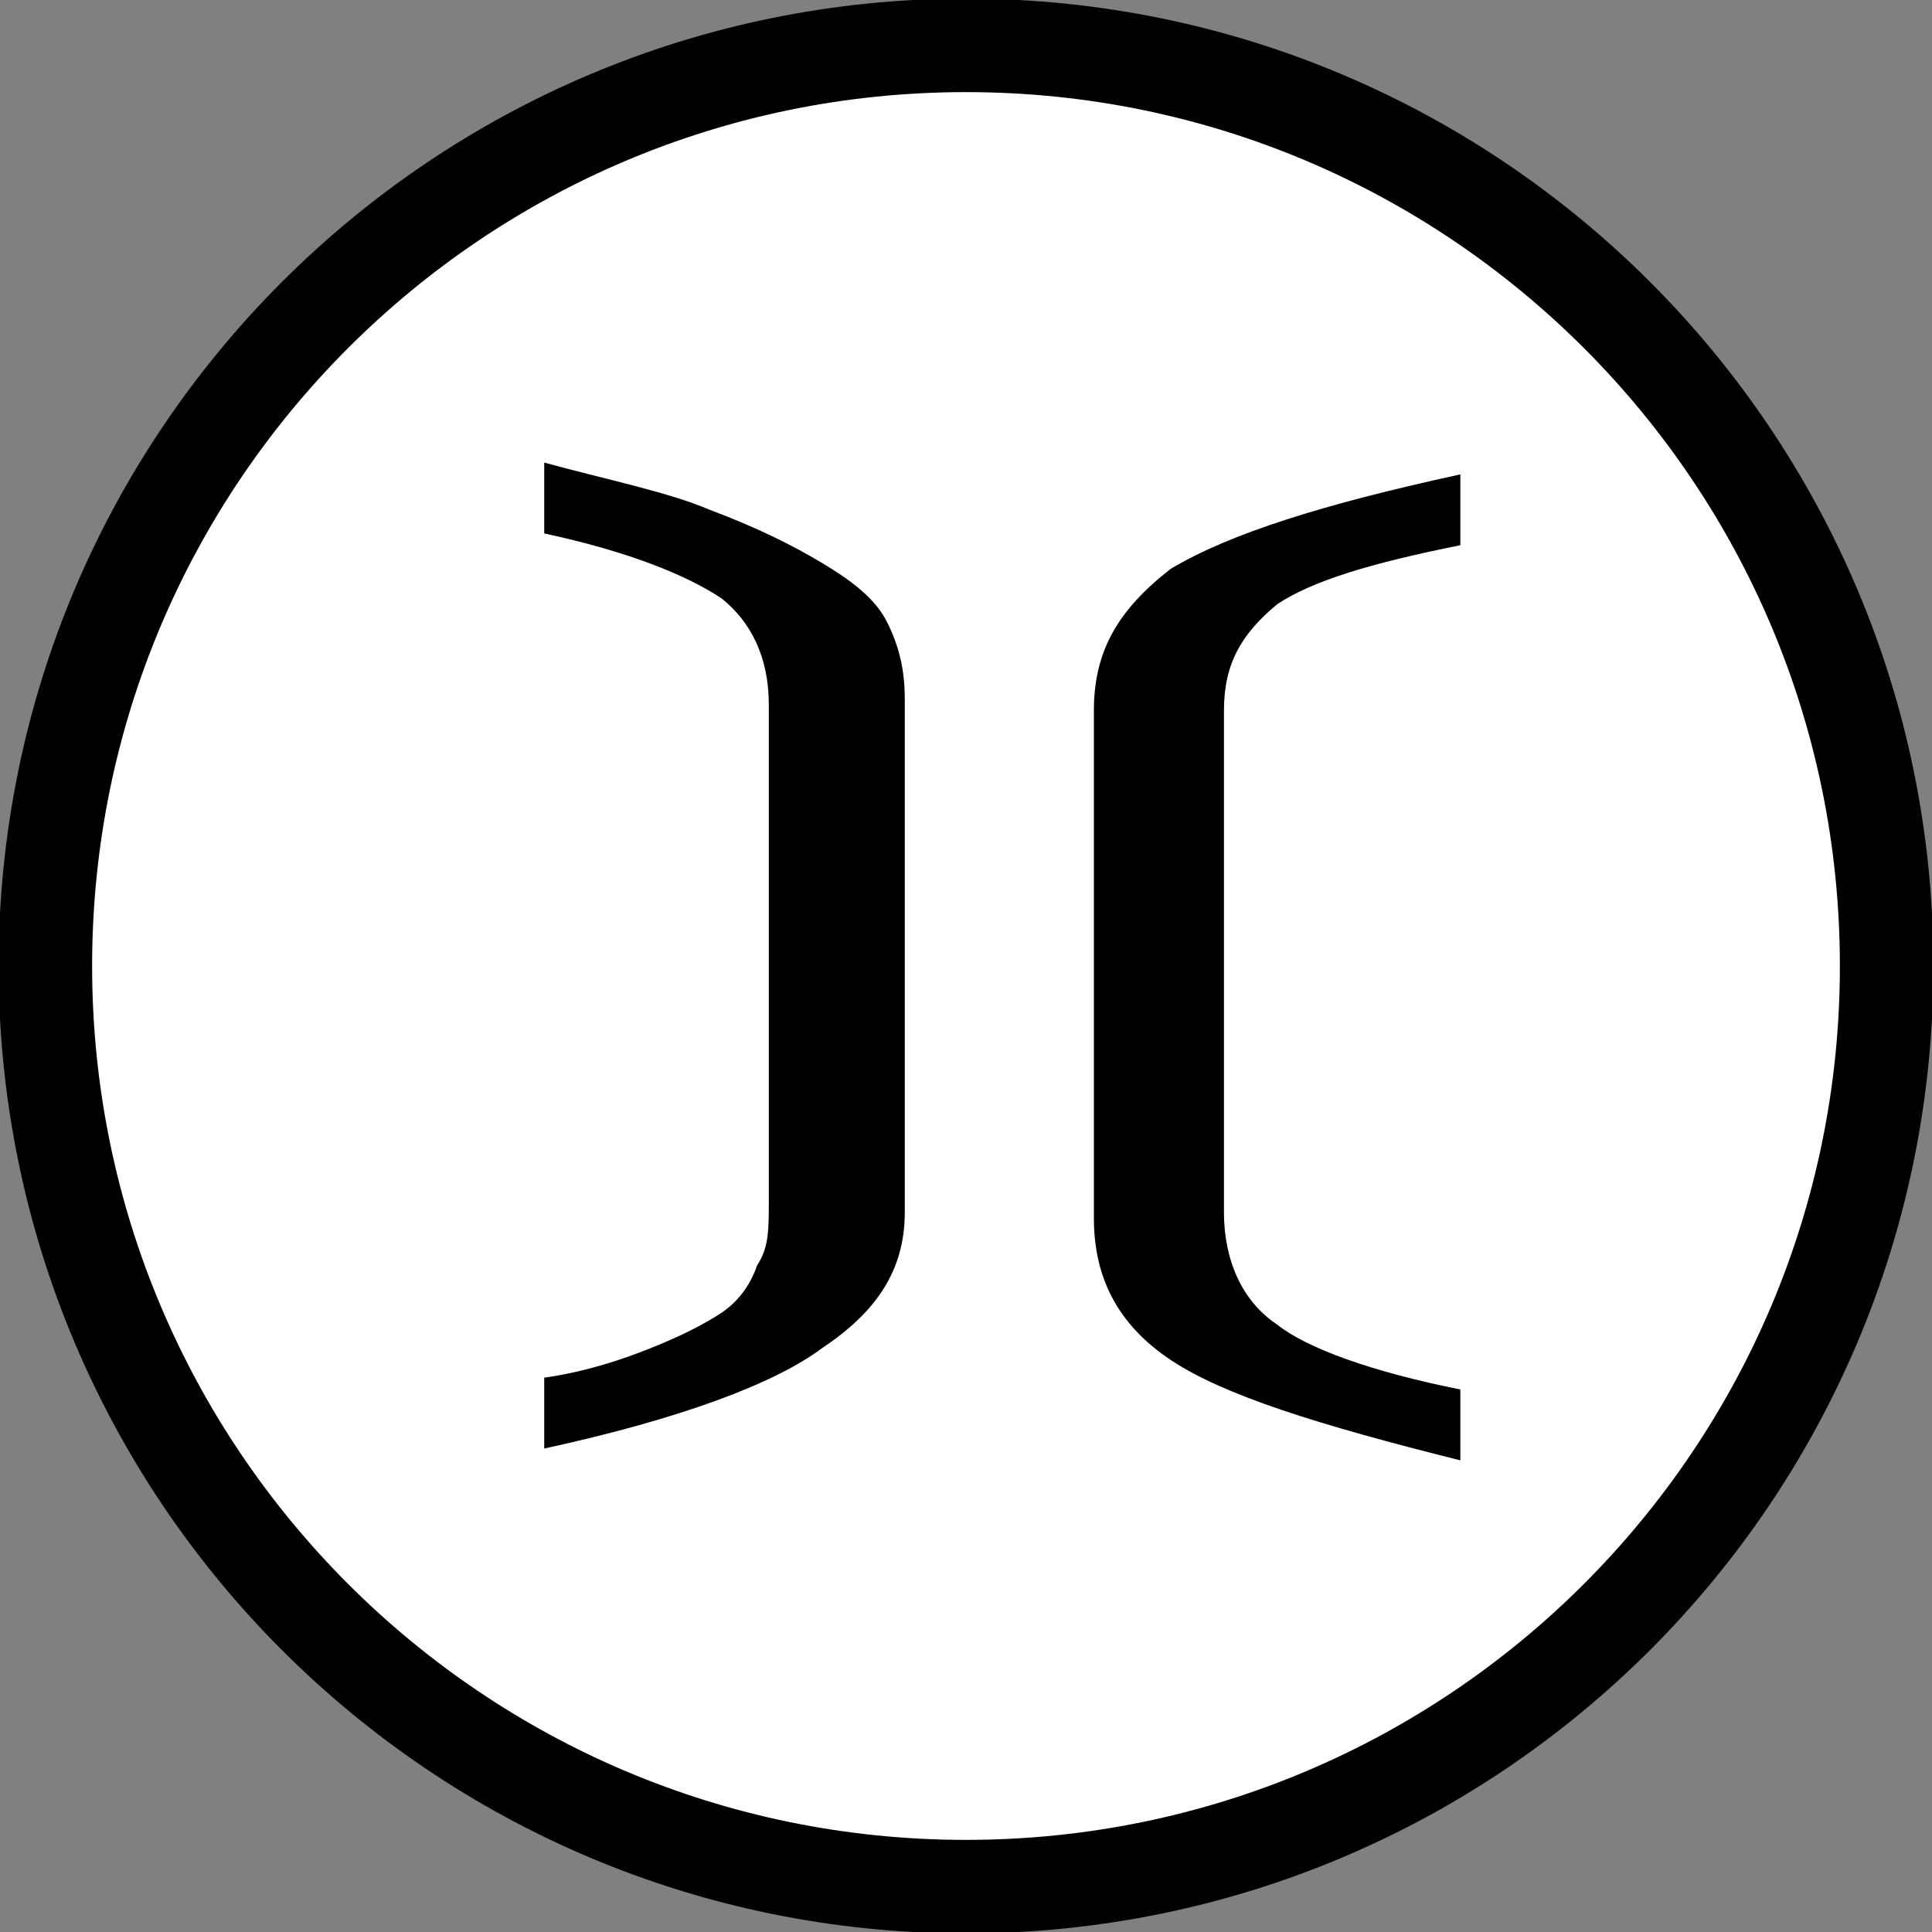 <svg width="213" height="213" xmlns="http://www.w3.org/2000/svg" xmlns:xlink="http://www.w3.org/1999/xlink" xml:space="preserve" overflow="hidden"><rect width="100%" height="100%" fill="#808080" stroke="none"/><g transform="translate(-2812 -697)"><path d="M2817 803.5C2817 747.443 2862.44 702 2918.5 702 2974.56 702 3020 747.443 3020 803.5 3020 859.557 2974.56 905 2918.5 905 2862.44 905 2817 859.557 2817 803.5Z" stroke="#000000" stroke-width="10.312" stroke-miterlimit="8" fill="#FFFFFF" fill-rule="evenodd"/><path d="M2973 850.189C2963.23 848.237 2956.06 845.633 2952.8 843.03 2948.89 840.426 2946.94 835.87 2946.94 830.663 2946.94 775.337 2946.94 775.337 2946.94 775.337 2946.94 770.13 2948.89 766.876 2952.8 763.621 2956.71 761.018 2963.23 759.065 2973 757.112 2973 749.302 2973 749.302 2973 749.302 2958.01 752.556 2947.59 755.811 2941.07 759.716 2935.21 764.272 2932.6 768.828 2932.6 775.337 2932.6 831.314 2932.6 831.314 2932.6 831.314 2932.6 837.823 2935.21 843.03 2941.07 846.935 2946.94 850.84 2957.36 854.095 2973 858 2973 850.189 2973 850.189 2973 850.189ZM2911.75 774.036C2911.75 770.781 2911.1 768.177 2909.79 765.574 2908.49 762.97 2905.88 761.018 2902.63 759.065 2899.37 757.112 2895.46 755.16 2890.25 753.207 2885.68 751.254 2879.17 749.953 2872 748 2872 755.811 2872 755.811 2872 755.811 2881.12 757.763 2887.64 760.367 2891.55 762.97 2894.81 765.574 2896.76 769.479 2896.76 774.686 2896.76 829.361 2896.76 829.361 2896.76 829.361 2896.76 832.615 2896.76 834.568 2895.46 836.521 2894.81 838.473 2893.5 840.426 2891.55 841.728 2889.59 843.03 2886.99 844.331 2883.73 845.633 2880.47 846.935 2876.56 848.237 2872 848.888 2872 856.698 2872 856.698 2872 856.698 2886.99 853.444 2897.41 849.538 2902.63 845.633 2908.49 841.728 2911.75 837.172 2911.75 830.663 2911.75 774.036 2911.75 774.036 2911.75 774.036Z" fill-rule="evenodd"/></g></svg>